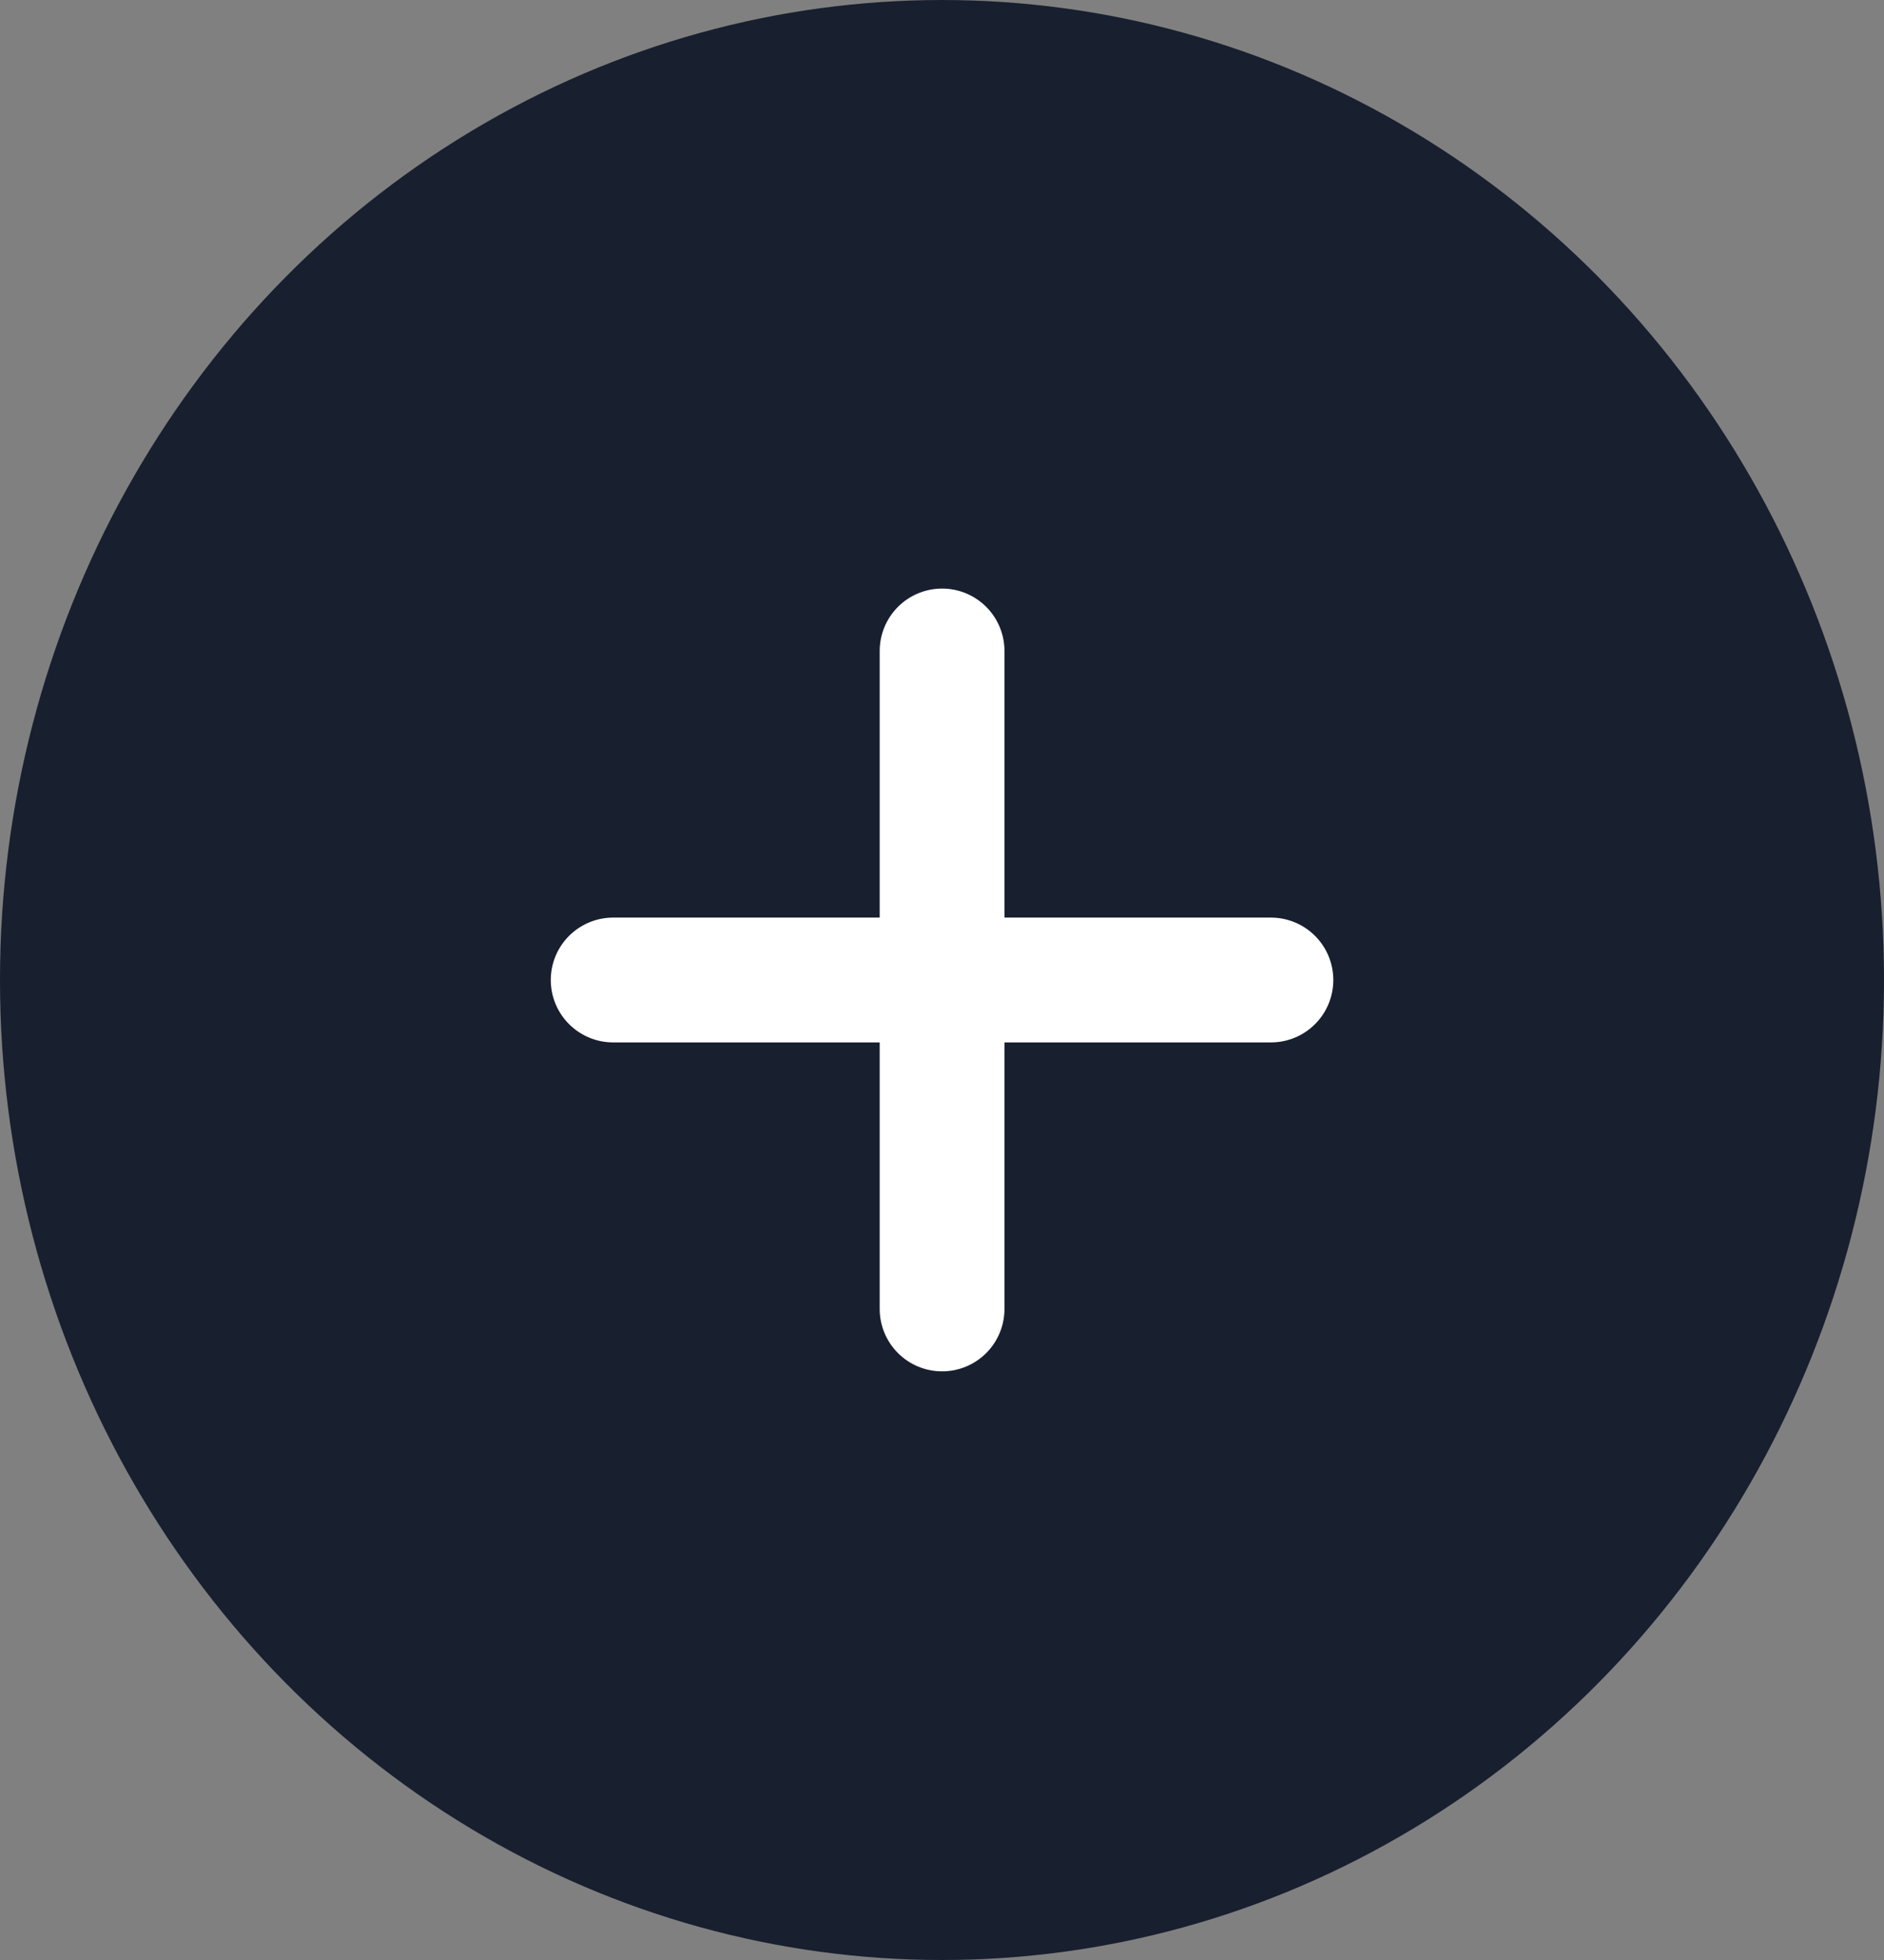 <svg xmlns="http://www.w3.org/2000/svg" width="22.648" height="23.554" viewBox="0 0 22.648 23.554">
  <rect x="0" y="0" width="22.648" height="23.554" fill="#808080" stroke="none"/>
  <g id="Group_7384" data-name="Group 7384" transform="translate(-146.007 -75.101)">
    <g id="Group_6977" data-name="Group 6977" transform="translate(0 0.033)">
      <ellipse id="Ellipse_126" data-name="Ellipse 126" cx="11.324" cy="11.777" rx="11.324" ry="11.777" transform="translate(146.007 75.068)" fill="#181f2f"/>
    </g>
    <g id="Group_6584" data-name="Group 6584" transform="translate(-574.622 -54.186)">
      <path id="Path_32" data-name="Path 32" d="M18,7.5v7.907" transform="translate(713.954 129.61)" fill="none" stroke="#fff" stroke-linecap="round" stroke-linejoin="round" stroke-width="1.5"/>
      <path id="Path_33" data-name="Path 33" d="M7.5,18h7.907" transform="translate(720.5 123.064)" fill="none" stroke="#fff" stroke-linecap="round" stroke-linejoin="round" stroke-width="1.5"/>
    </g>
  </g>
</svg>
